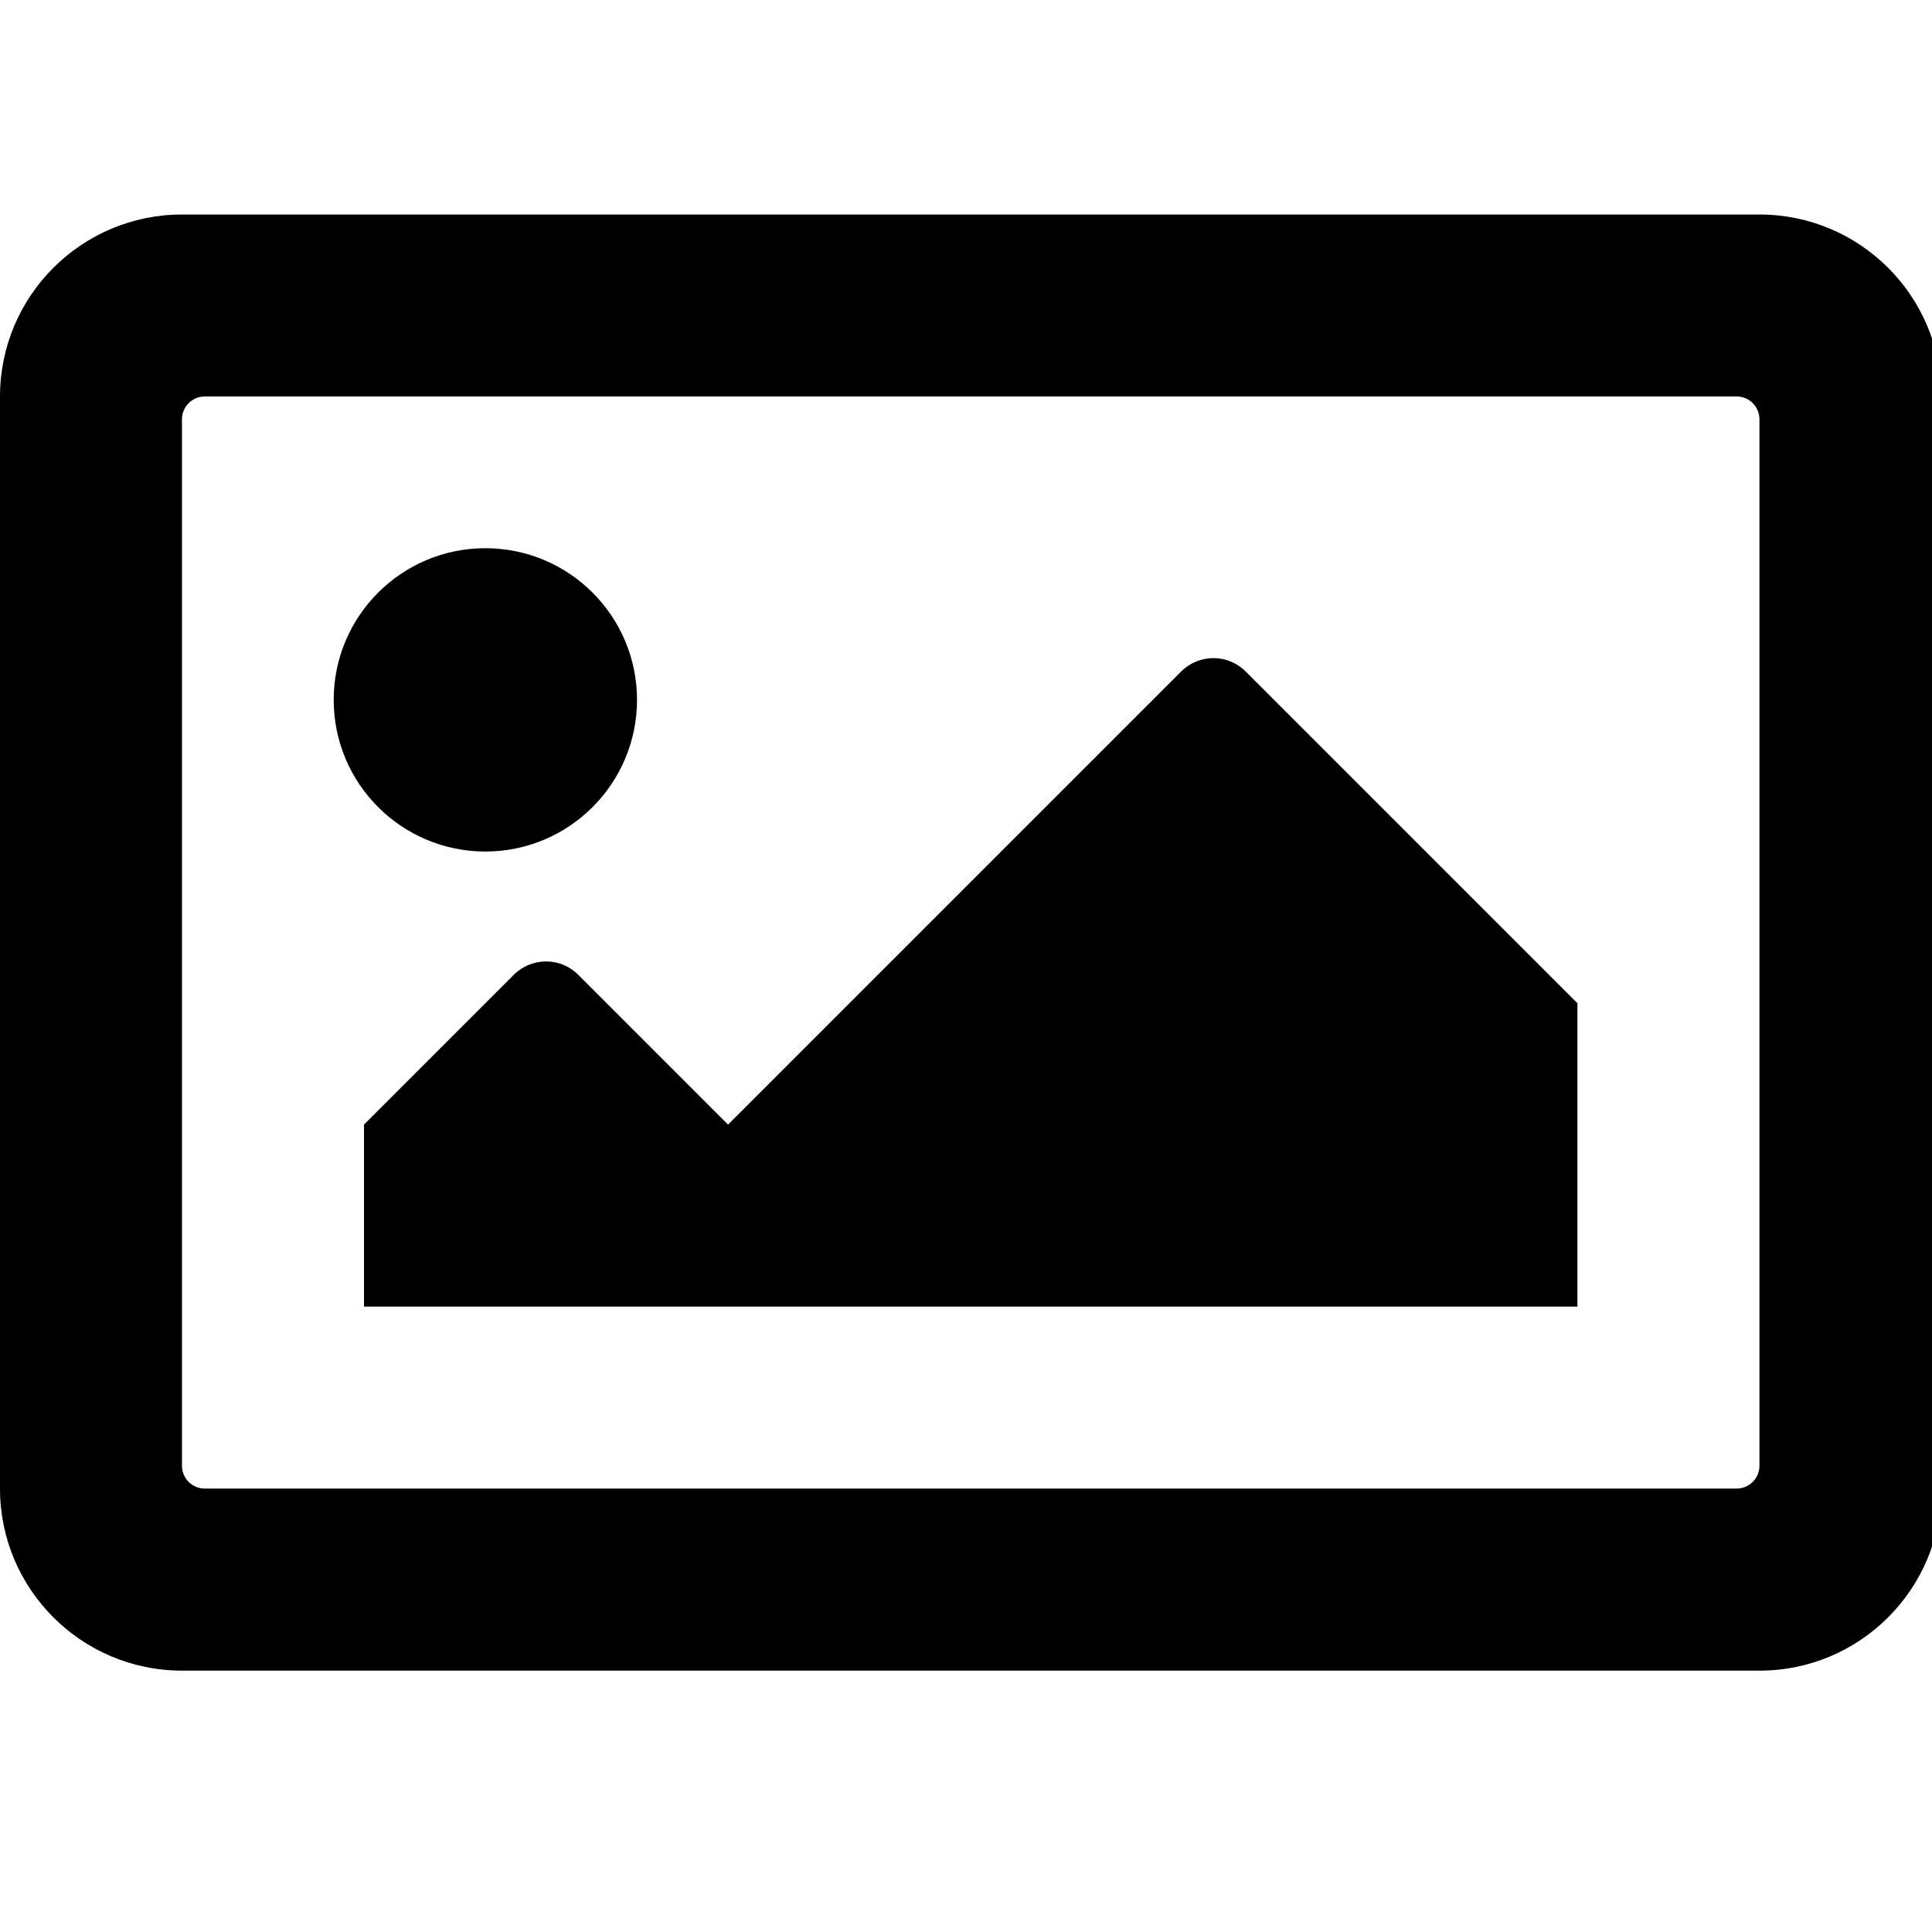 <!-- Generated by IcoMoon.io -->
<svg version="1.1" xmlns="http://www.w3.org/2000/svg" width="32" height="32" viewBox="0 0 32 32">
<title>image</title>
<path d="M29.142 3.553h-26.127c-1.665 0-3.015 1.35-3.015 3.015v18.088c0 1.665 1.35 3.015 3.015 3.015h26.127c1.665 0 3.015-1.35 3.015-3.015v-18.088c0-1.665-1.35-3.015-3.015-3.015zM28.765 24.655h-25.374c-0.208 0-0.377-0.169-0.377-0.377v0-17.334c0-0.208 0.169-0.377 0.377-0.377v0h25.374c0.208 0 0.377 0.169 0.377 0.377v0 17.334c0 0.208-0.169 0.377-0.377 0.377v0zM8.039 9.080c-1.387 0-2.512 1.125-2.512 2.512s1.125 2.512 2.512 2.512 2.512-1.125 2.512-2.512-1.125-2.512-2.512-2.512zM6.029 21.641h20.098v-5.024l-5.496-5.496c-0.294-0.294-0.771-0.294-1.066 0l-7.506 7.506-2.482-2.482c-0.294-0.294-0.771-0.294-1.066 0l-2.482 2.482v3.015z"></path>
</svg>
